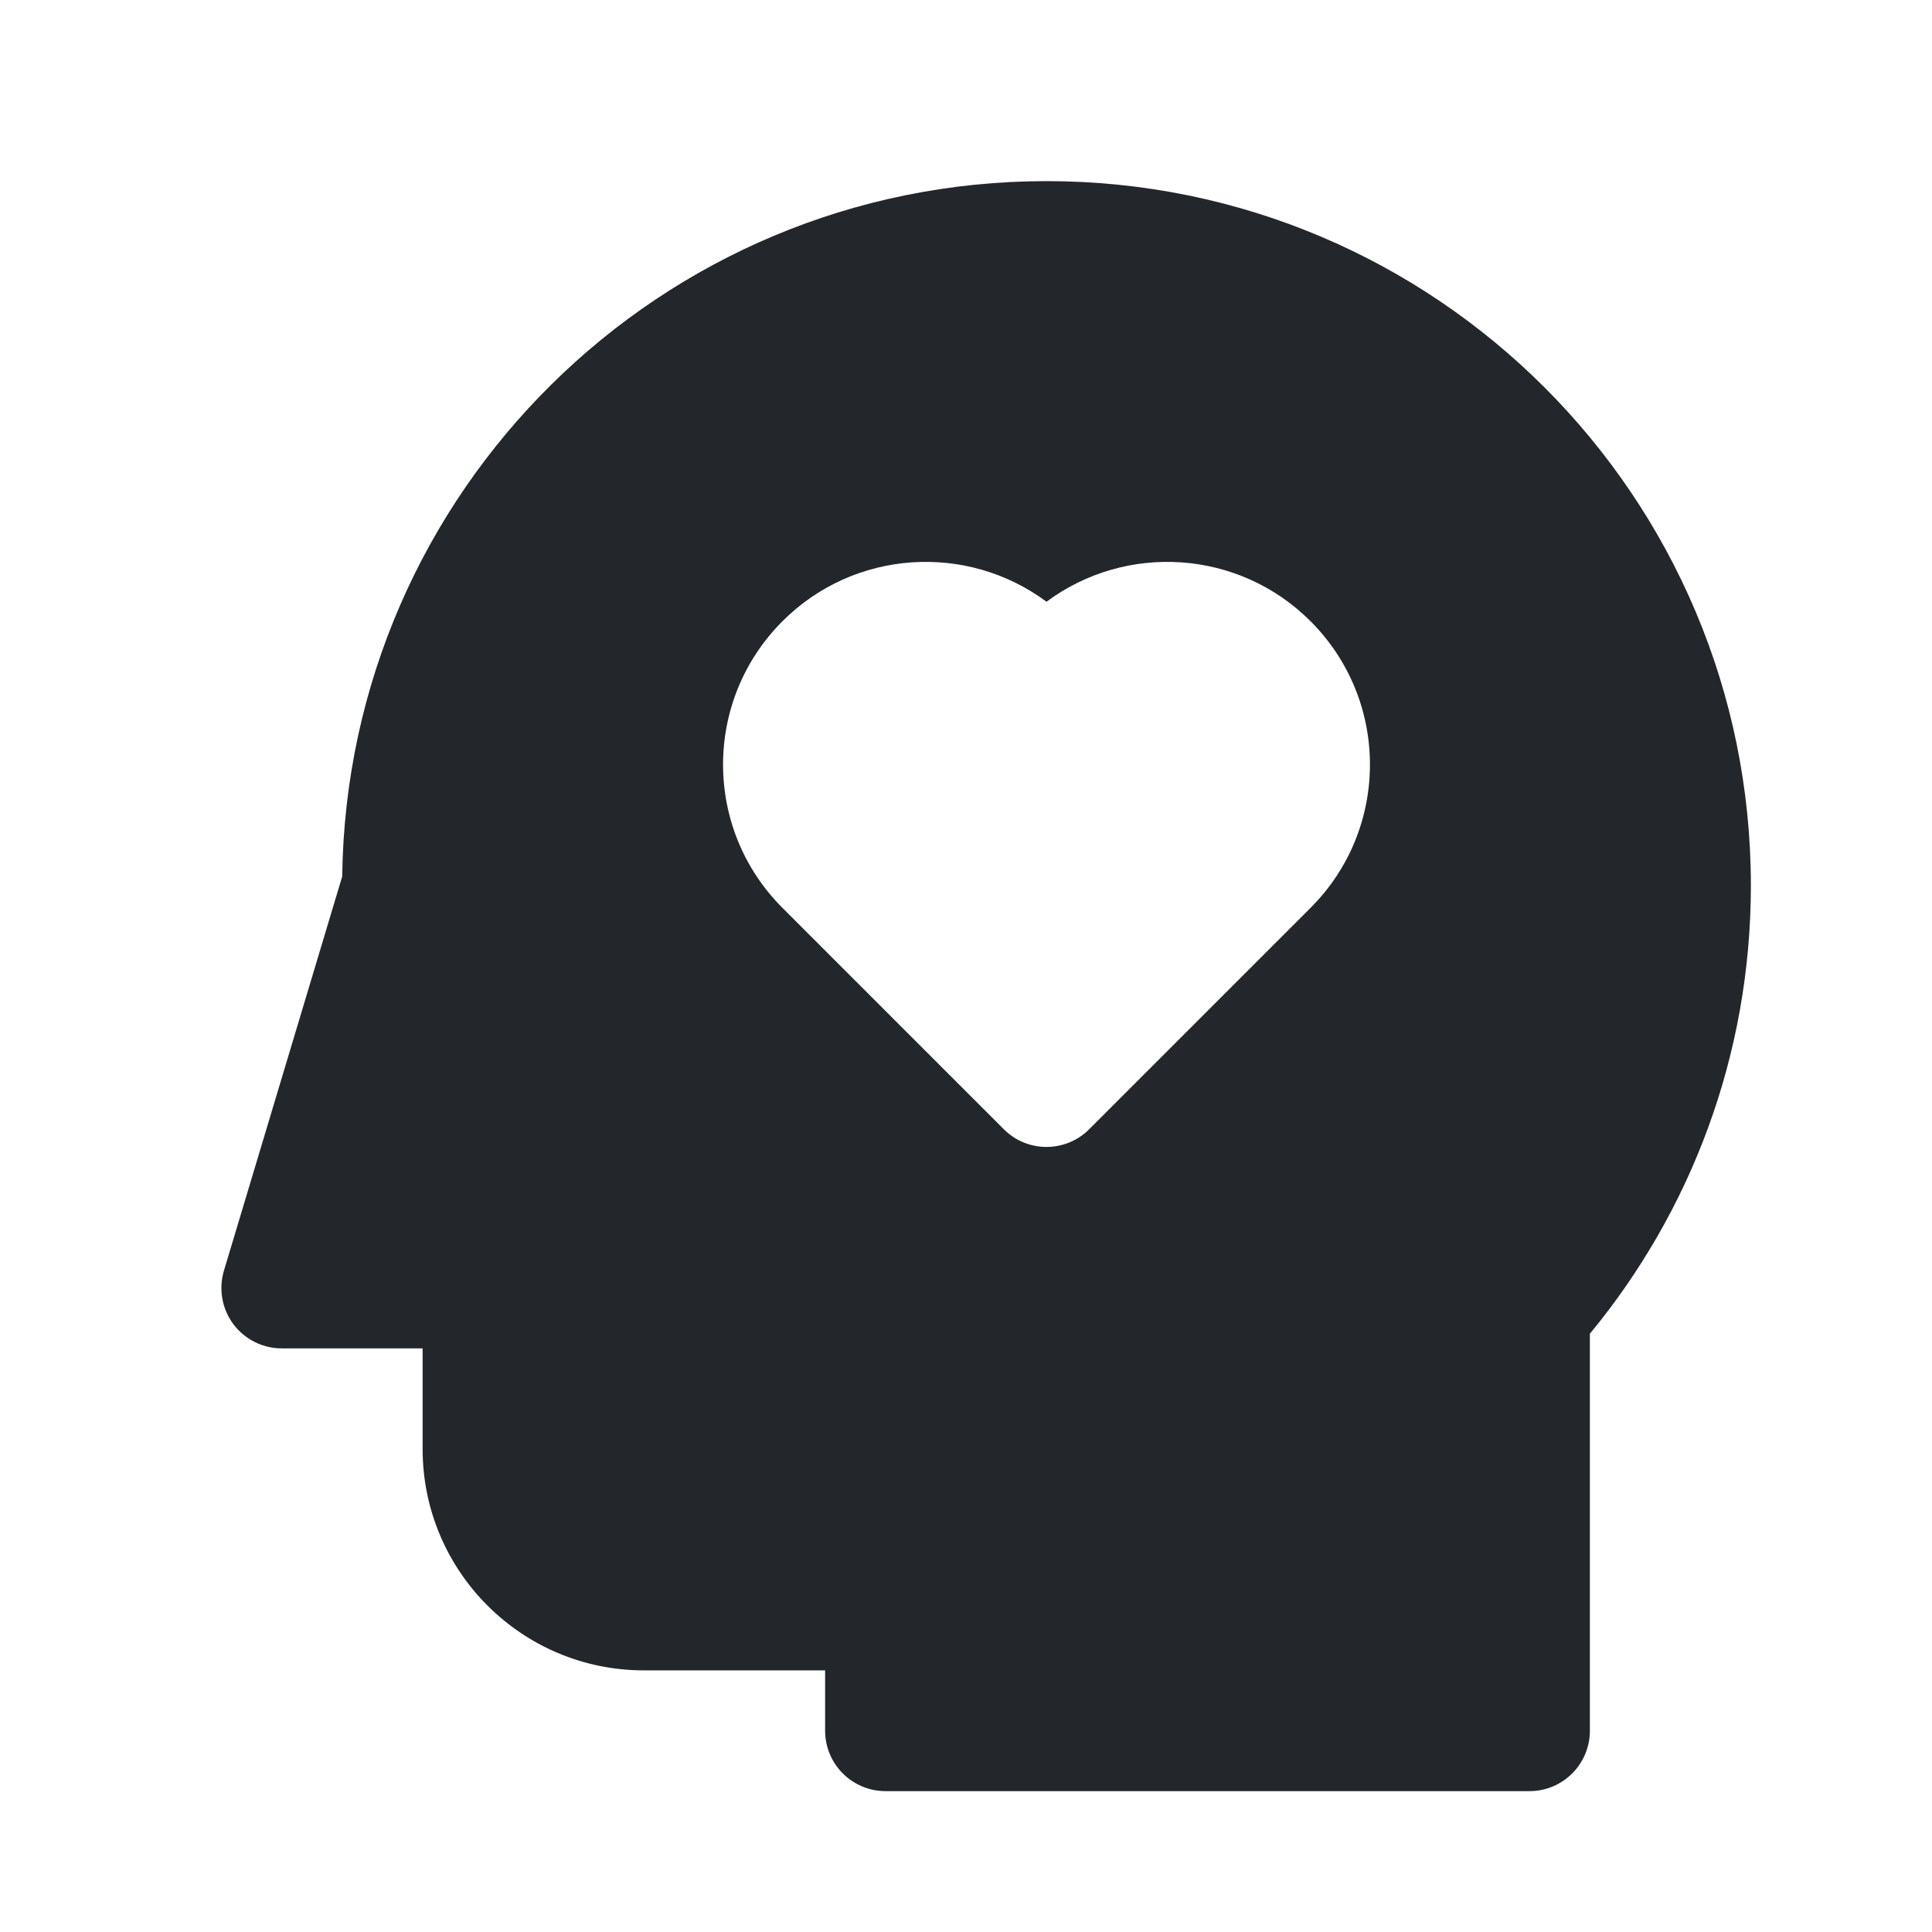 <svg width="24" height="24" viewBox="0 0 24 24" fill="none" xmlns="http://www.w3.org/2000/svg">
<path fill-rule="evenodd" clip-rule="evenodd" d="M8 20.75H10.25V21.5C10.25 21.914 10.586 22.25 11 22.25H19C19.414 22.25 19.75 21.914 19.75 21.5V16.568C20.999 15.056 21.75 13.115 21.75 11C21.75 6.168 17.832 2.25 13 2.25C8.205 2.25 4.311 6.107 4.251 10.888L2.782 15.784C2.714 16.012 2.757 16.258 2.898 16.448C3.04 16.638 3.263 16.75 3.5 16.75H5.25V18C5.25 19.519 6.481 20.75 8 20.75ZM9.72 7.717C10.614 6.823 12.014 6.742 13 7.475C13.986 6.742 15.386 6.823 16.28 7.717C17.264 8.701 17.264 10.295 16.28 11.278L13.53 14.028C13.237 14.321 12.762 14.321 12.47 14.028L9.72 11.278C8.736 10.295 8.736 8.701 9.72 7.717Z" fill="#23262A"/>
</svg>
